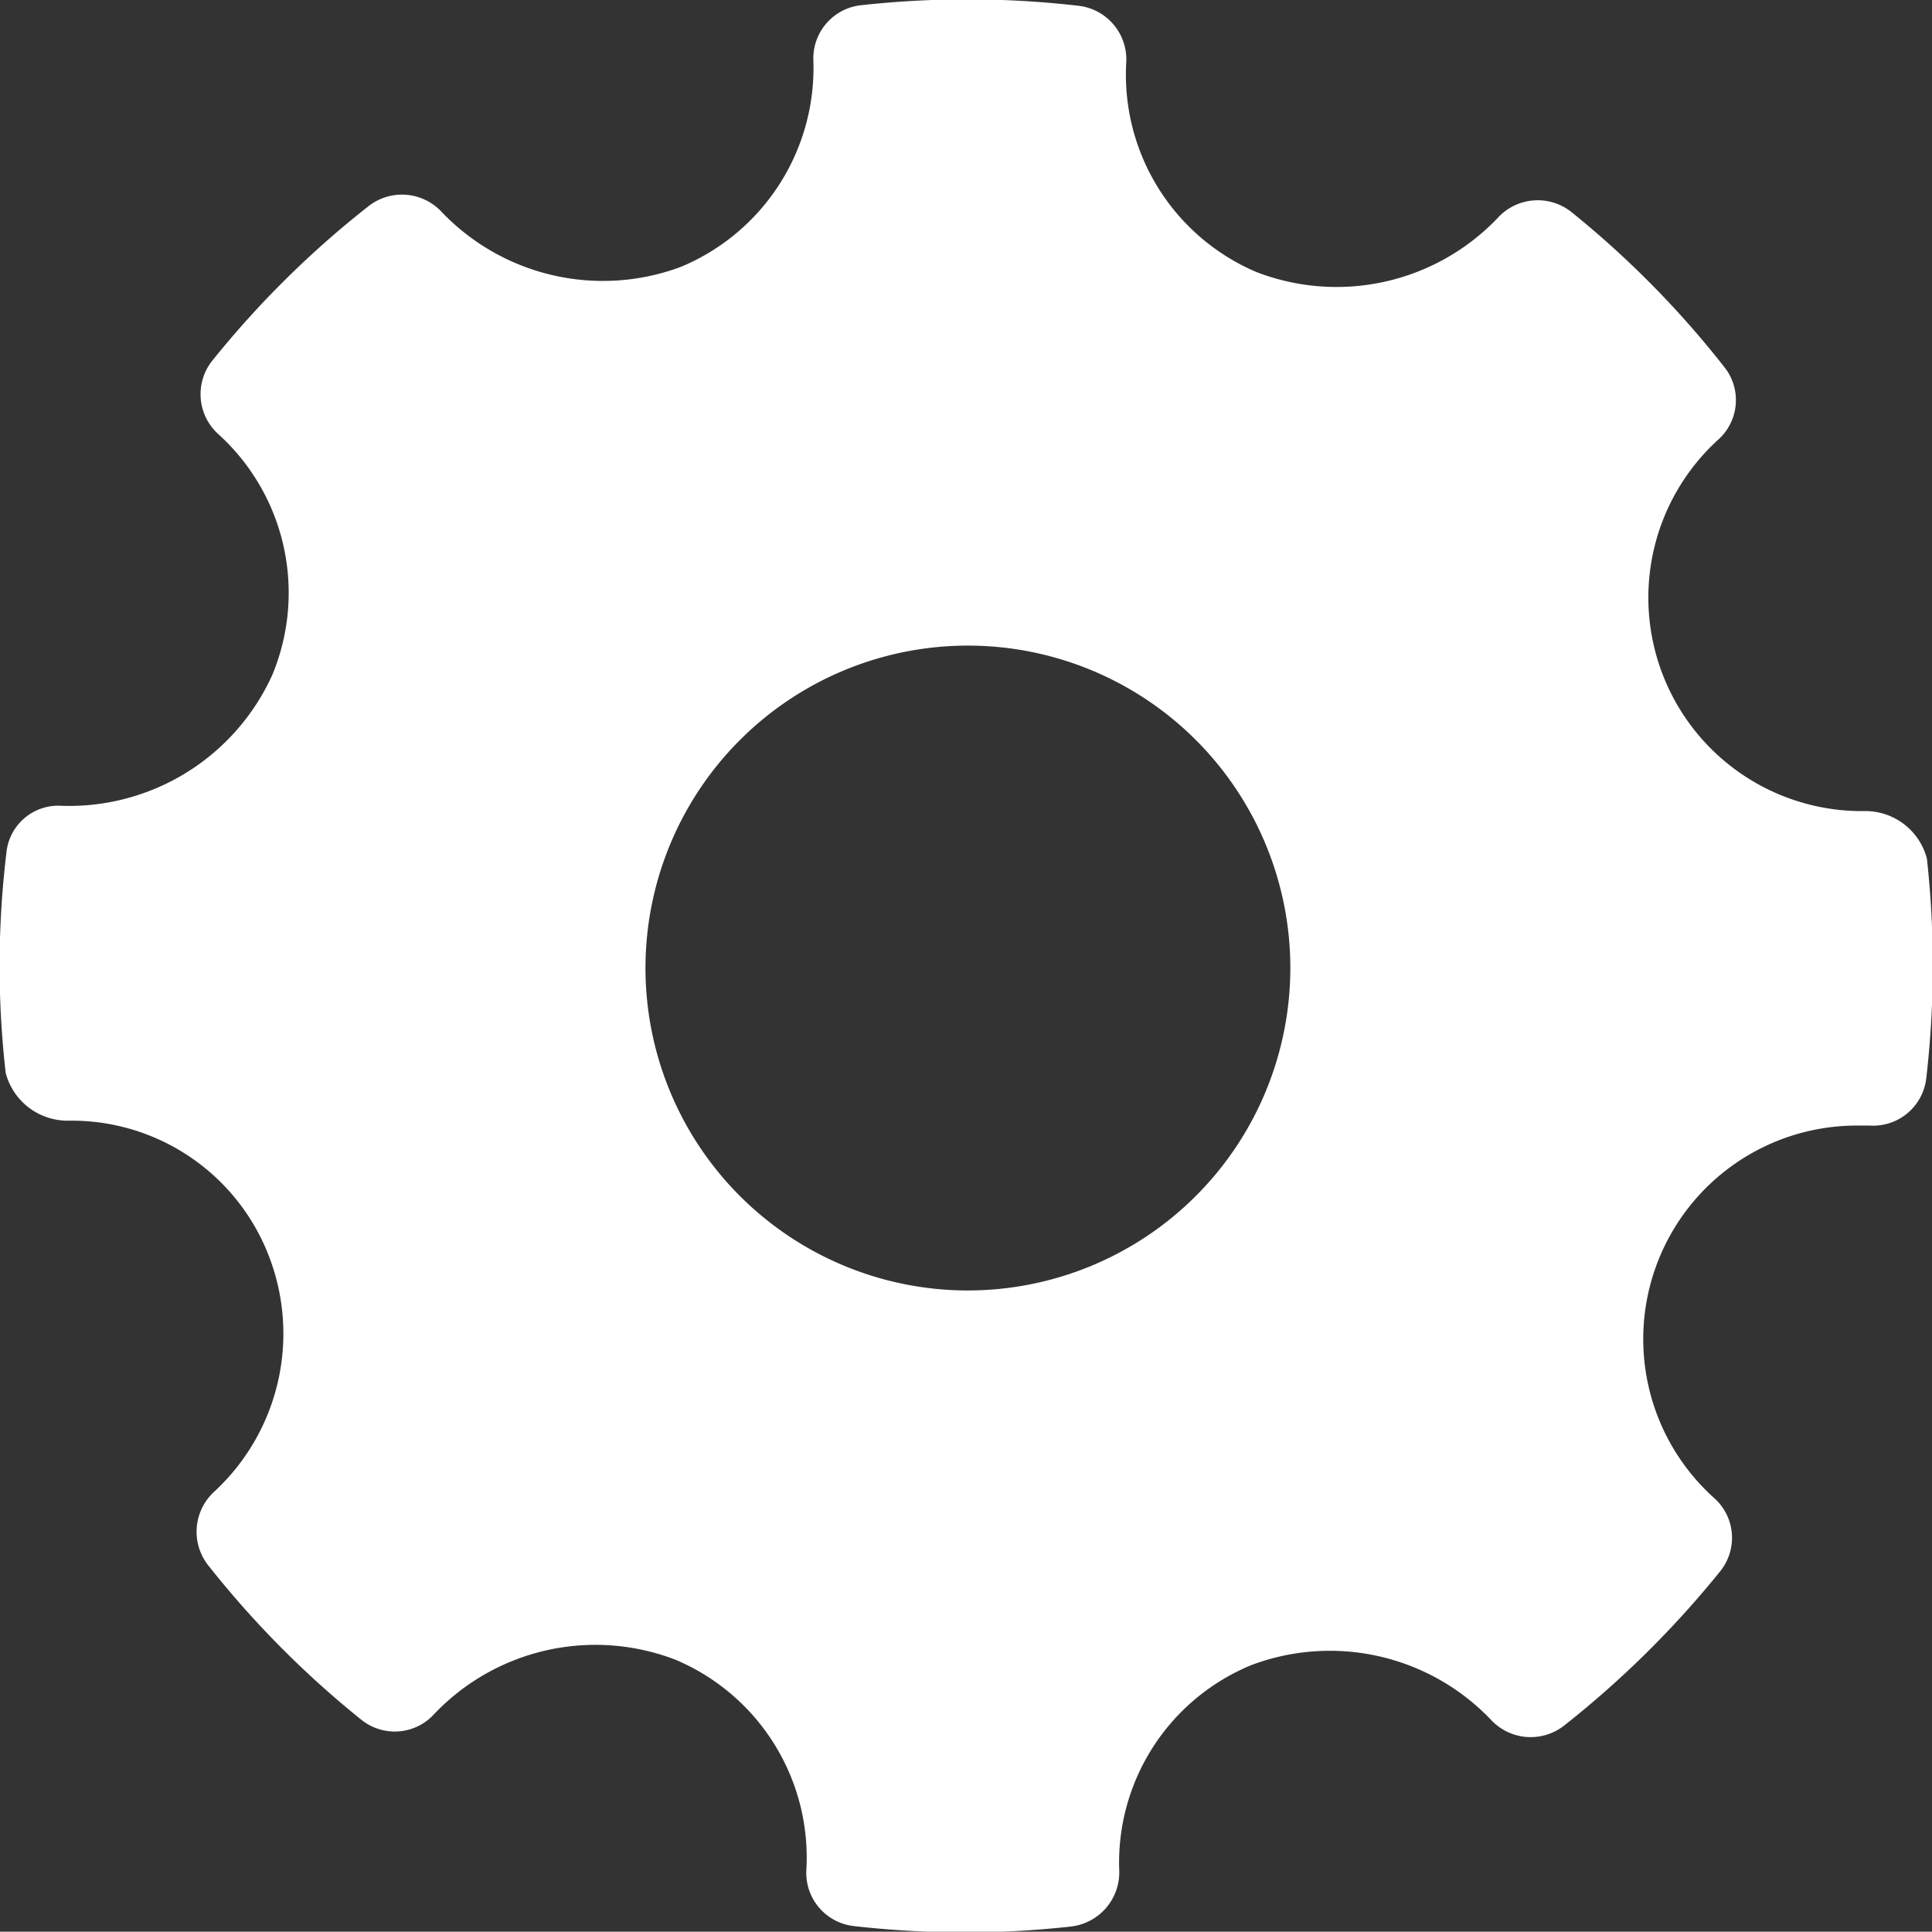<svg xmlns="http://www.w3.org/2000/svg" width="30.38" height="30.375" viewBox="0 0 30.38 30.375">
  <rect x="0" y="0" width="30.38" height="30.375" fill="#333333" stroke="none"/>
<defs>
    <style>
      .cls-1 {
        fill: #fff;
        fill-rule: evenodd;
      }
    </style>
  </defs>
  <path id="Forma_1" data-name="Forma 1" class="cls-1" d="M7715.11,169.315a1,1,0,0,0-.98-0.748,3.357,3.357,0,0,1-2.3-5.842,0.834,0.834,0,0,0,.09-1.146,15.092,15.092,0,0,0-2.4-2.432,0.851,0.851,0,0,0-1.16.094,3.5,3.5,0,0,1-3.79.851,3.372,3.372,0,0,1-2.05-3.3,0.849,0.849,0,0,0-.75-0.888,15.217,15.217,0,0,0-3.42-.009,0.841,0.841,0,0,0-.75.87,3.388,3.388,0,0,1-2.08,3.243,3.506,3.506,0,0,1-3.76-.857,0.852,0.852,0,0,0-1.15-.1,15.168,15.168,0,0,0-2.46,2.431,0.846,0.846,0,0,0,.09,1.155,3.365,3.365,0,0,1,.85,3.793,3.508,3.508,0,0,1-3.31,2.054,0.819,0.819,0,0,0-.87.747,14.8,14.8,0,0,0-.01,3.456,1.007,1.007,0,0,0,1,.748,3.324,3.324,0,0,1,3.12,2.083,3.383,3.383,0,0,1-.85,3.759,0.854,0.854,0,0,0-.09,1.145,15.19,15.19,0,0,0,2.41,2.432,0.837,0.837,0,0,0,1.15-.091,3.5,3.5,0,0,1,3.79-.852,3.376,3.376,0,0,1,2.06,3.3,0.841,0.841,0,0,0,.74.888,15.457,15.457,0,0,0,1.75.1,14.941,14.941,0,0,0,1.67-.092,0.858,0.858,0,0,0,.76-0.871,3.357,3.357,0,0,1,2.08-3.241,3.5,3.5,0,0,1,3.76.856,0.852,0.852,0,0,0,1.15.1,15.411,15.411,0,0,0,2.46-2.431,0.837,0.837,0,0,0-.1-1.155,3.358,3.358,0,0,1,2.26-5.853l0.19,0a0.841,0.841,0,0,0,.89-0.745A15.369,15.369,0,0,0,7715.11,169.315Zm-15.08,6.79a5.07,5.07,0,1,1,5.07-5.07A5.073,5.073,0,0,1,7700.03,176.105Z" transform="translate(-7684.81 -155.813)"/>
</svg>
